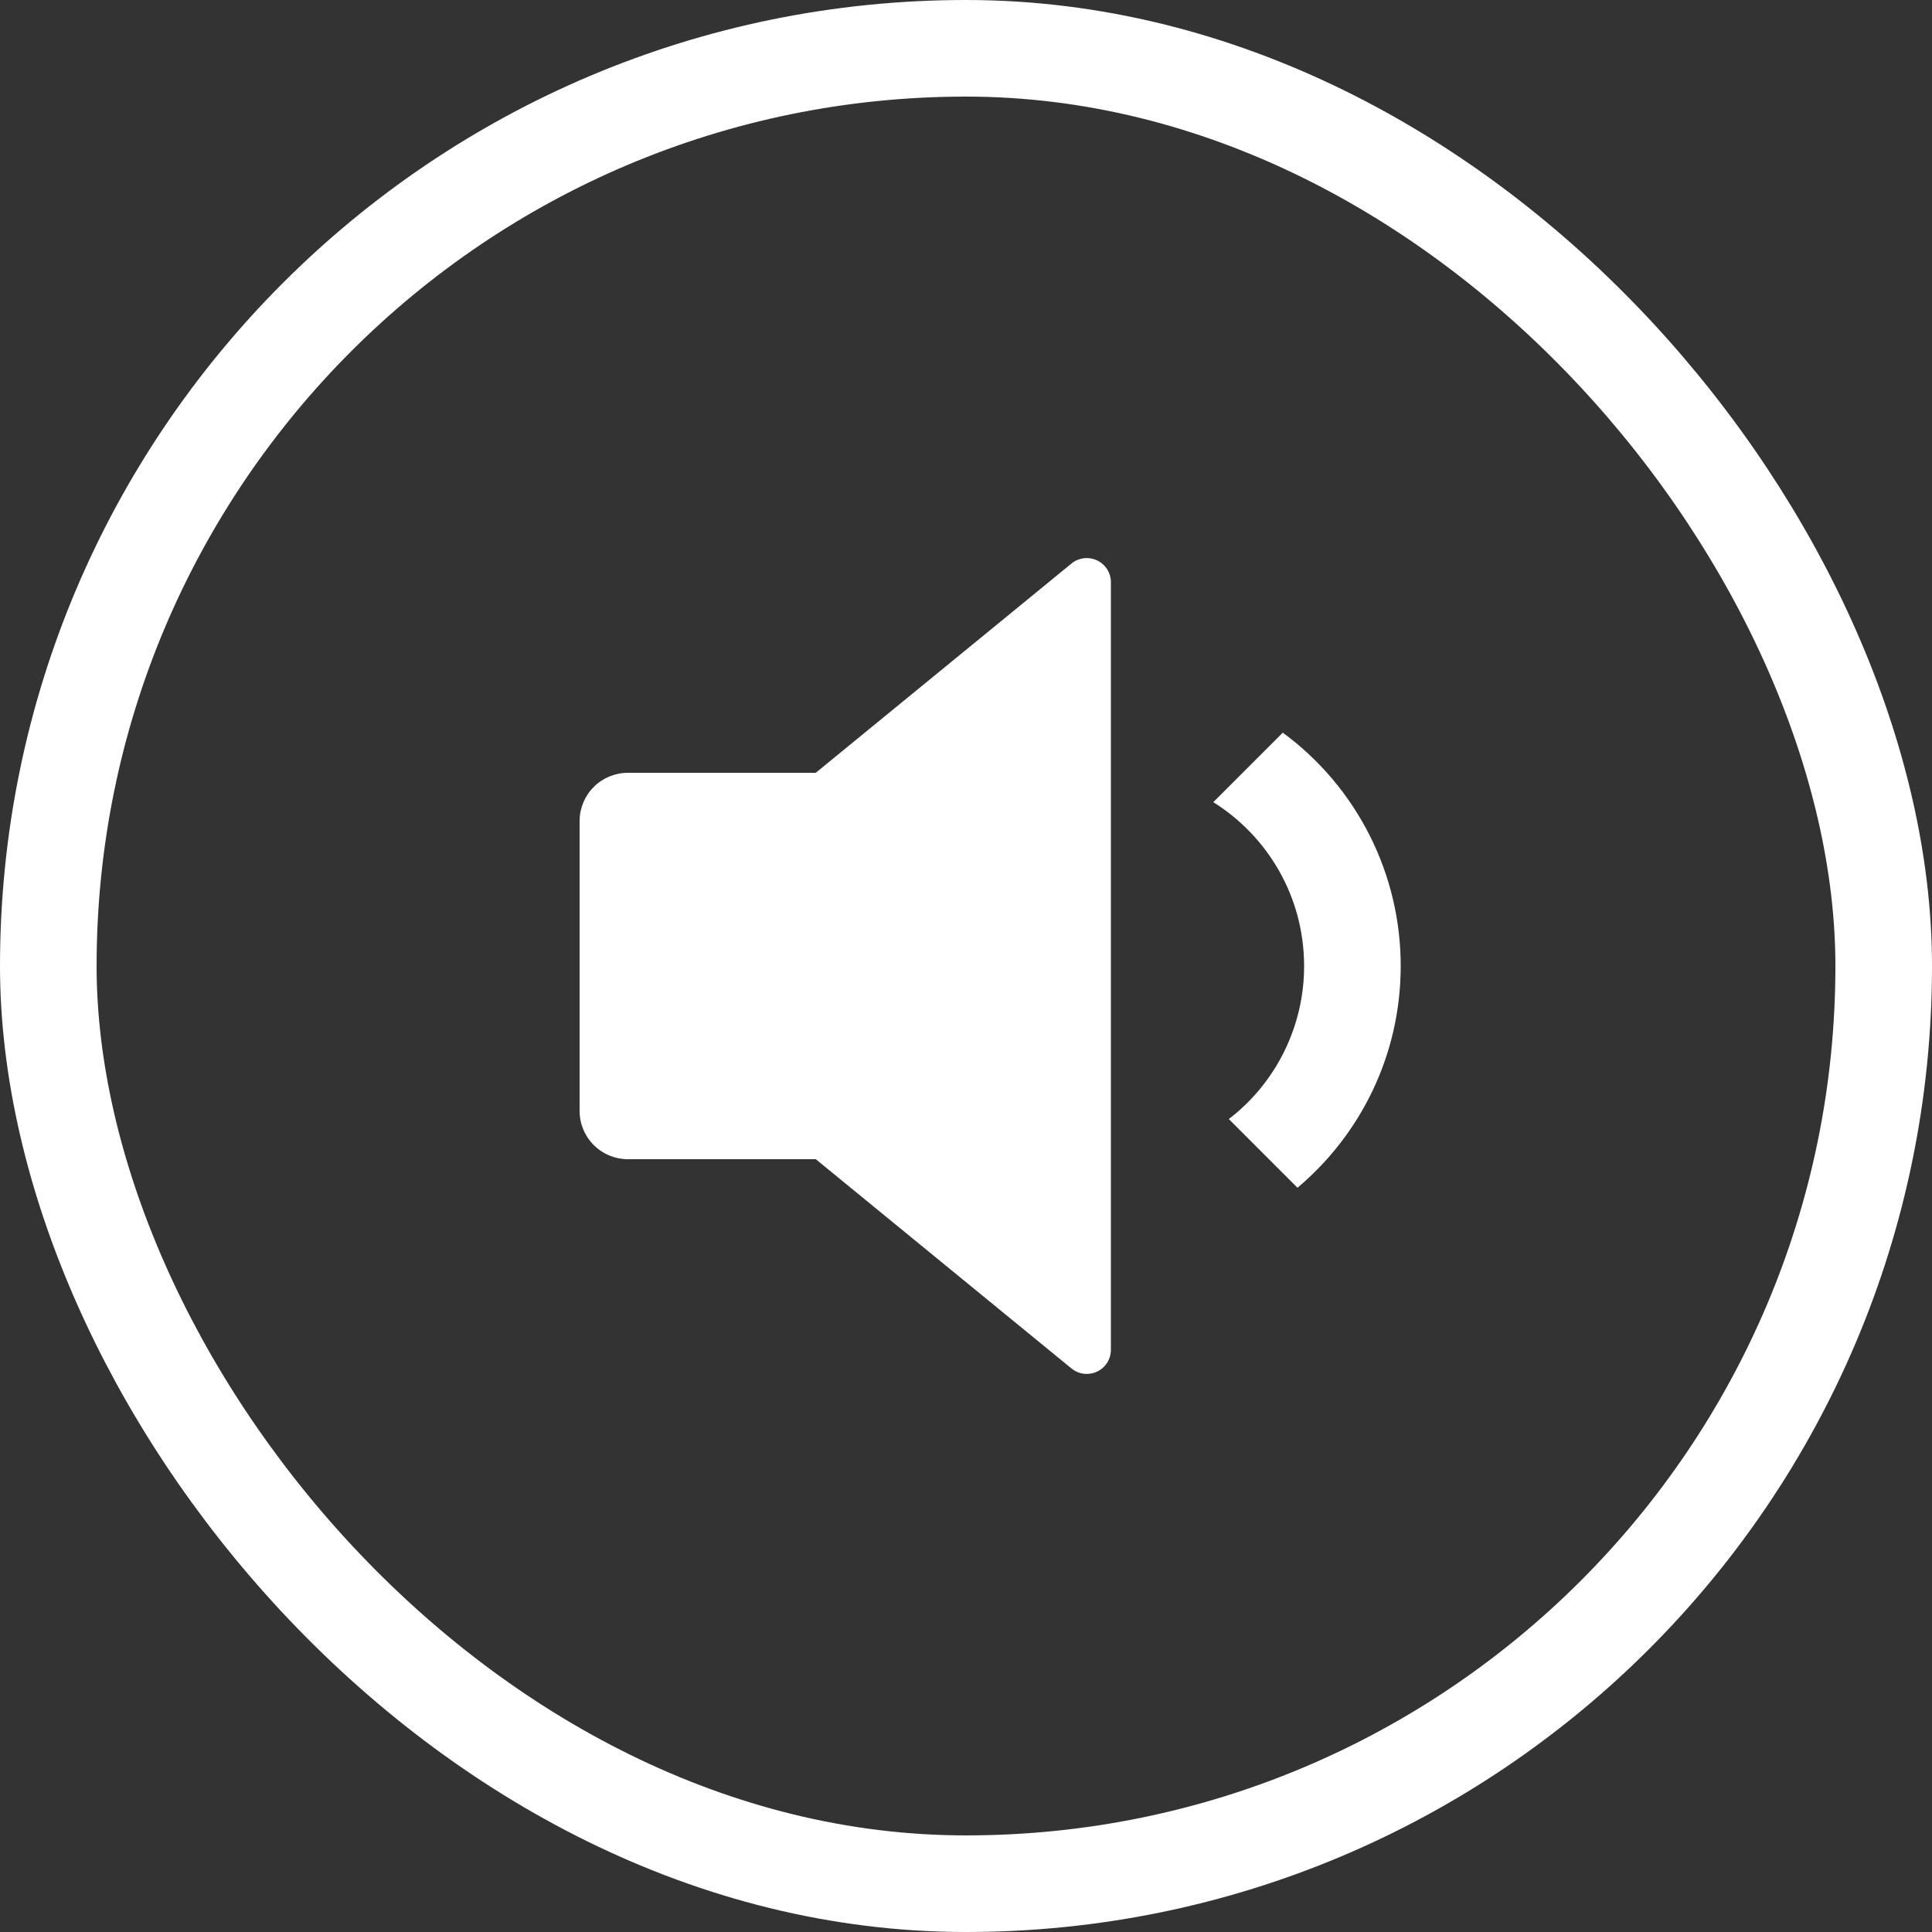 <svg width="40" height="40" viewBox="0 0 40 40" fill="none" xmlns="http://www.w3.org/2000/svg">
<rect x="0" y="0" width="40" height="40" fill="#333333" stroke="none"/>
<g>
<path d="M16.889 24H13C12.735 24 12.48 23.895 12.293 23.707C12.105 23.52 12 23.265 12 23V17C12 16.735 12.105 16.48 12.293 16.293C12.48 16.105 12.735 16 13 16H16.889L22.183 11.668C22.256 11.608 22.345 11.57 22.439 11.558C22.533 11.547 22.628 11.562 22.714 11.603C22.8 11.643 22.872 11.707 22.923 11.787C22.973 11.867 23 11.96 23 12.055V27.945C23 28.04 22.973 28.133 22.923 28.213C22.872 28.293 22.8 28.357 22.714 28.397C22.628 28.438 22.533 28.453 22.439 28.442C22.345 28.43 22.256 28.392 22.183 28.332L16.89 24H16.889ZM26.863 24.591L25.441 23.169C25.927 22.796 26.32 22.316 26.59 21.766C26.86 21.217 27.001 20.612 27 20C27 18.57 26.25 17.315 25.12 16.608L26.559 15.169C27.317 15.726 27.932 16.454 28.356 17.293C28.78 18.132 29.001 19.06 29 20C29 21.842 28.17 23.49 26.863 24.591Z" fill="white"/>
<rect x="1" y="1" width="38" height="38" rx="19" stroke="white" stroke-width="2"/>
</g>
</svg>